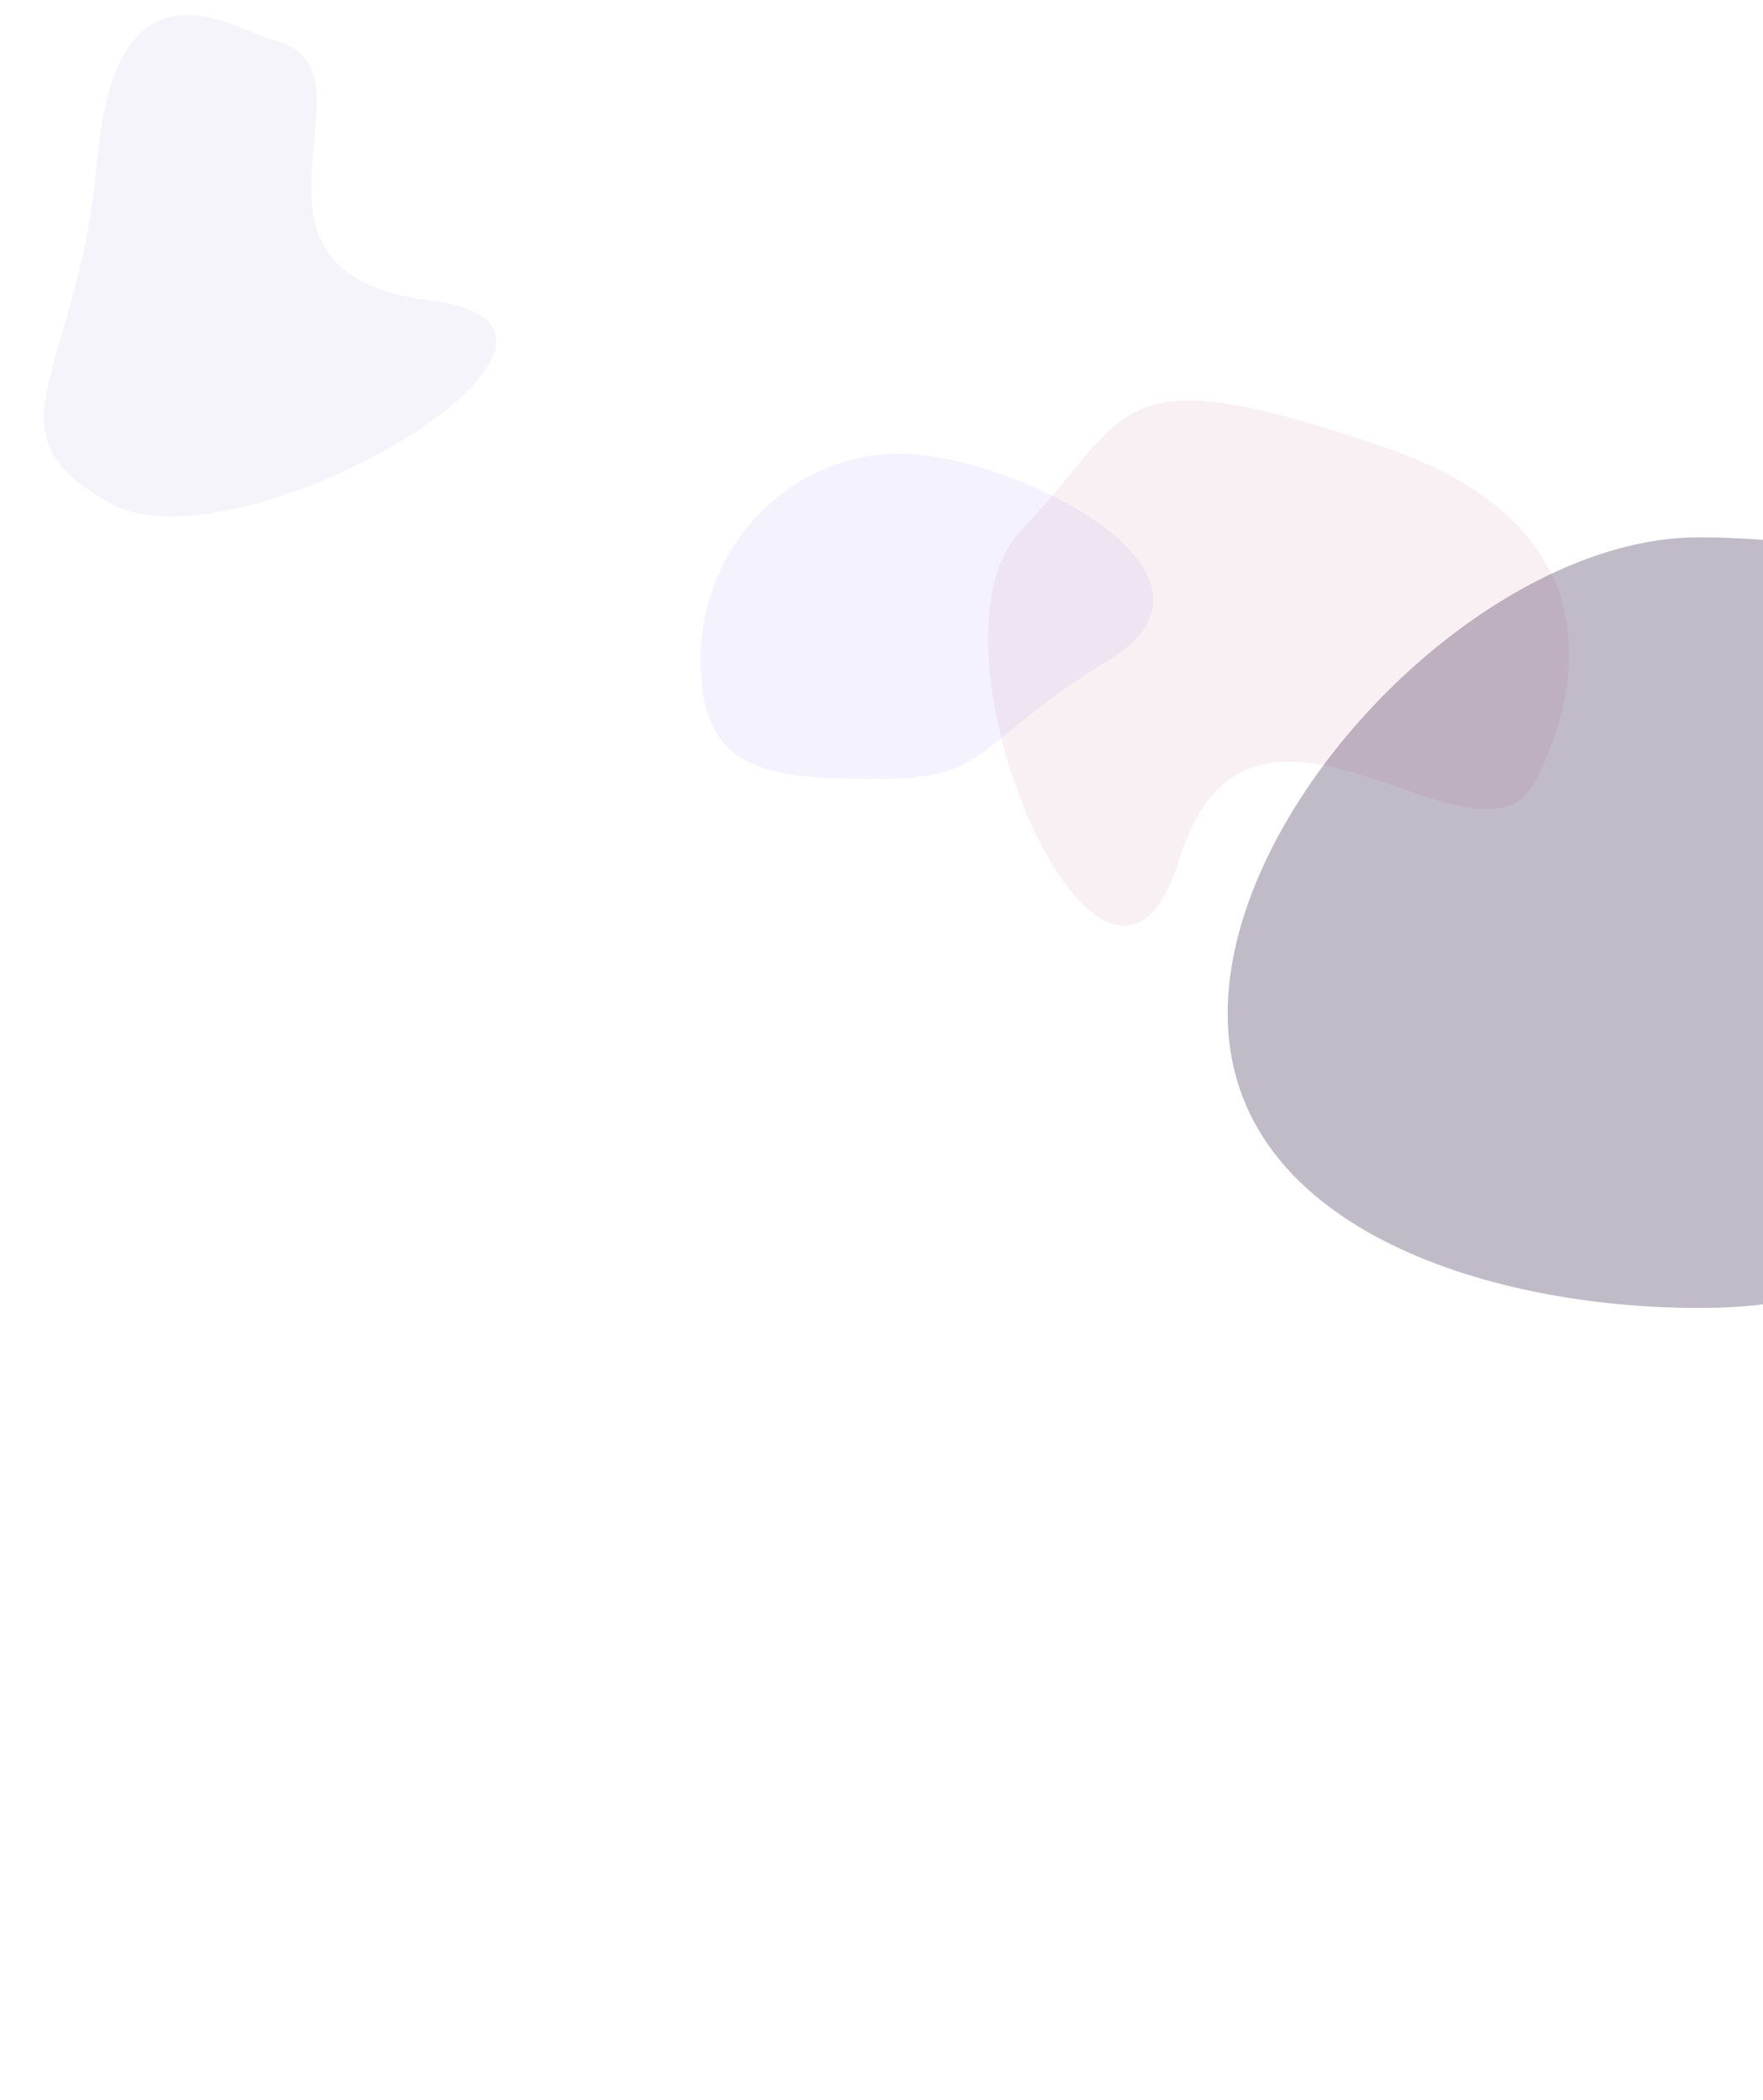 <svg width="1920" height="2286" viewBox="0 0 1920 2286" fill="none" xmlns="http://www.w3.org/2000/svg">
<g filter="url(#filter0_f_1_33375)">
<path d="M1209 717.617C1058.01 810.2 1080.32 848 957.165 848C834.006 848 763 841.06 763 717.617C763 594.174 862.34 490.268 985.999 494.103C1109.66 497.938 1359.98 625.034 1209 717.617Z" fill="#5F40DA" fill-opacity="0.07"/>
</g>
<g opacity="0.3" filter="url(#filter1_f_1_33375)">
<path d="M2269.14 1004.5C2073.39 1327.05 2081.34 1424 1849.68 1424C1618.01 1424 1337 1335 1337 1103.32C1337 871.632 1618.01 585 1849.68 585C2081.34 585 2464.89 681.951 2269.14 1004.5Z" fill="#2B1B43"/>
</g>
<g filter="url(#filter2_f_1_33375)">
<path d="M1112.92 576.213C1235.24 449.535 1206.01 384.74 1503.43 485.28C1800.84 585.821 1694 805.569 1673.1 848.564C1612.91 972.366 1361.76 684.575 1284.02 936.552C1206.29 1188.53 990.602 702.89 1112.92 576.213Z" fill="#9F013E" fill-opacity="0.06"/>
</g>
<g filter="url(#filter3_f_1_33375)">
<path d="M120.634 548.207C-21.634 470.318 85.091 409.853 105.851 174.461C126.612 -60.93 255.739 33.104 299.21 44.01C424.384 75.416 224.758 297.04 469.067 327.227C713.376 357.414 262.902 626.097 120.634 548.207Z" fill="#6052A7" fill-opacity="0.06"/>
</g>
<defs>
<filter id="filter0_f_1_33375" x="653" y="384" width="713" height="574" filterUnits="userSpaceOnUse" color-interpolation-filters="sRGB">
<feFlood flood-opacity="0" result="BackgroundImageFix"/>
<feBlend mode="normal" in="SourceGraphic" in2="BackgroundImageFix" result="shape"/>
<feGaussianBlur stdDeviation="55" result="effect1_foregroundBlur_1_33375"/>
</filter>
<filter id="filter1_f_1_33375" x="1102" y="350" width="1456" height="1309" filterUnits="userSpaceOnUse" color-interpolation-filters="sRGB">
<feFlood flood-opacity="0" result="BackgroundImageFix"/>
<feBlend mode="normal" in="SourceGraphic" in2="BackgroundImageFix" result="shape"/>
<feGaussianBlur stdDeviation="117.5" result="effect1_foregroundBlur_1_33375"/>
</filter>
<filter id="filter2_f_1_33375" x="931.165" y="291.002" width="922.696" height="861.996" filterUnits="userSpaceOnUse" color-interpolation-filters="sRGB">
<feFlood flood-opacity="0" result="BackgroundImageFix"/>
<feBlend mode="normal" in="SourceGraphic" in2="BackgroundImageFix" result="shape"/>
<feGaussianBlur stdDeviation="72.5" result="effect1_foregroundBlur_1_33375"/>
</filter>
<filter id="filter3_f_1_33375" x="-152.08" y="-183.654" width="892.447" height="945.967" filterUnits="userSpaceOnUse" color-interpolation-filters="sRGB">
<feFlood flood-opacity="0" result="BackgroundImageFix"/>
<feBlend mode="normal" in="SourceGraphic" in2="BackgroundImageFix" result="shape"/>
<feGaussianBlur stdDeviation="100" result="effect1_foregroundBlur_1_33375"/>
</filter>
</defs>
</svg>

